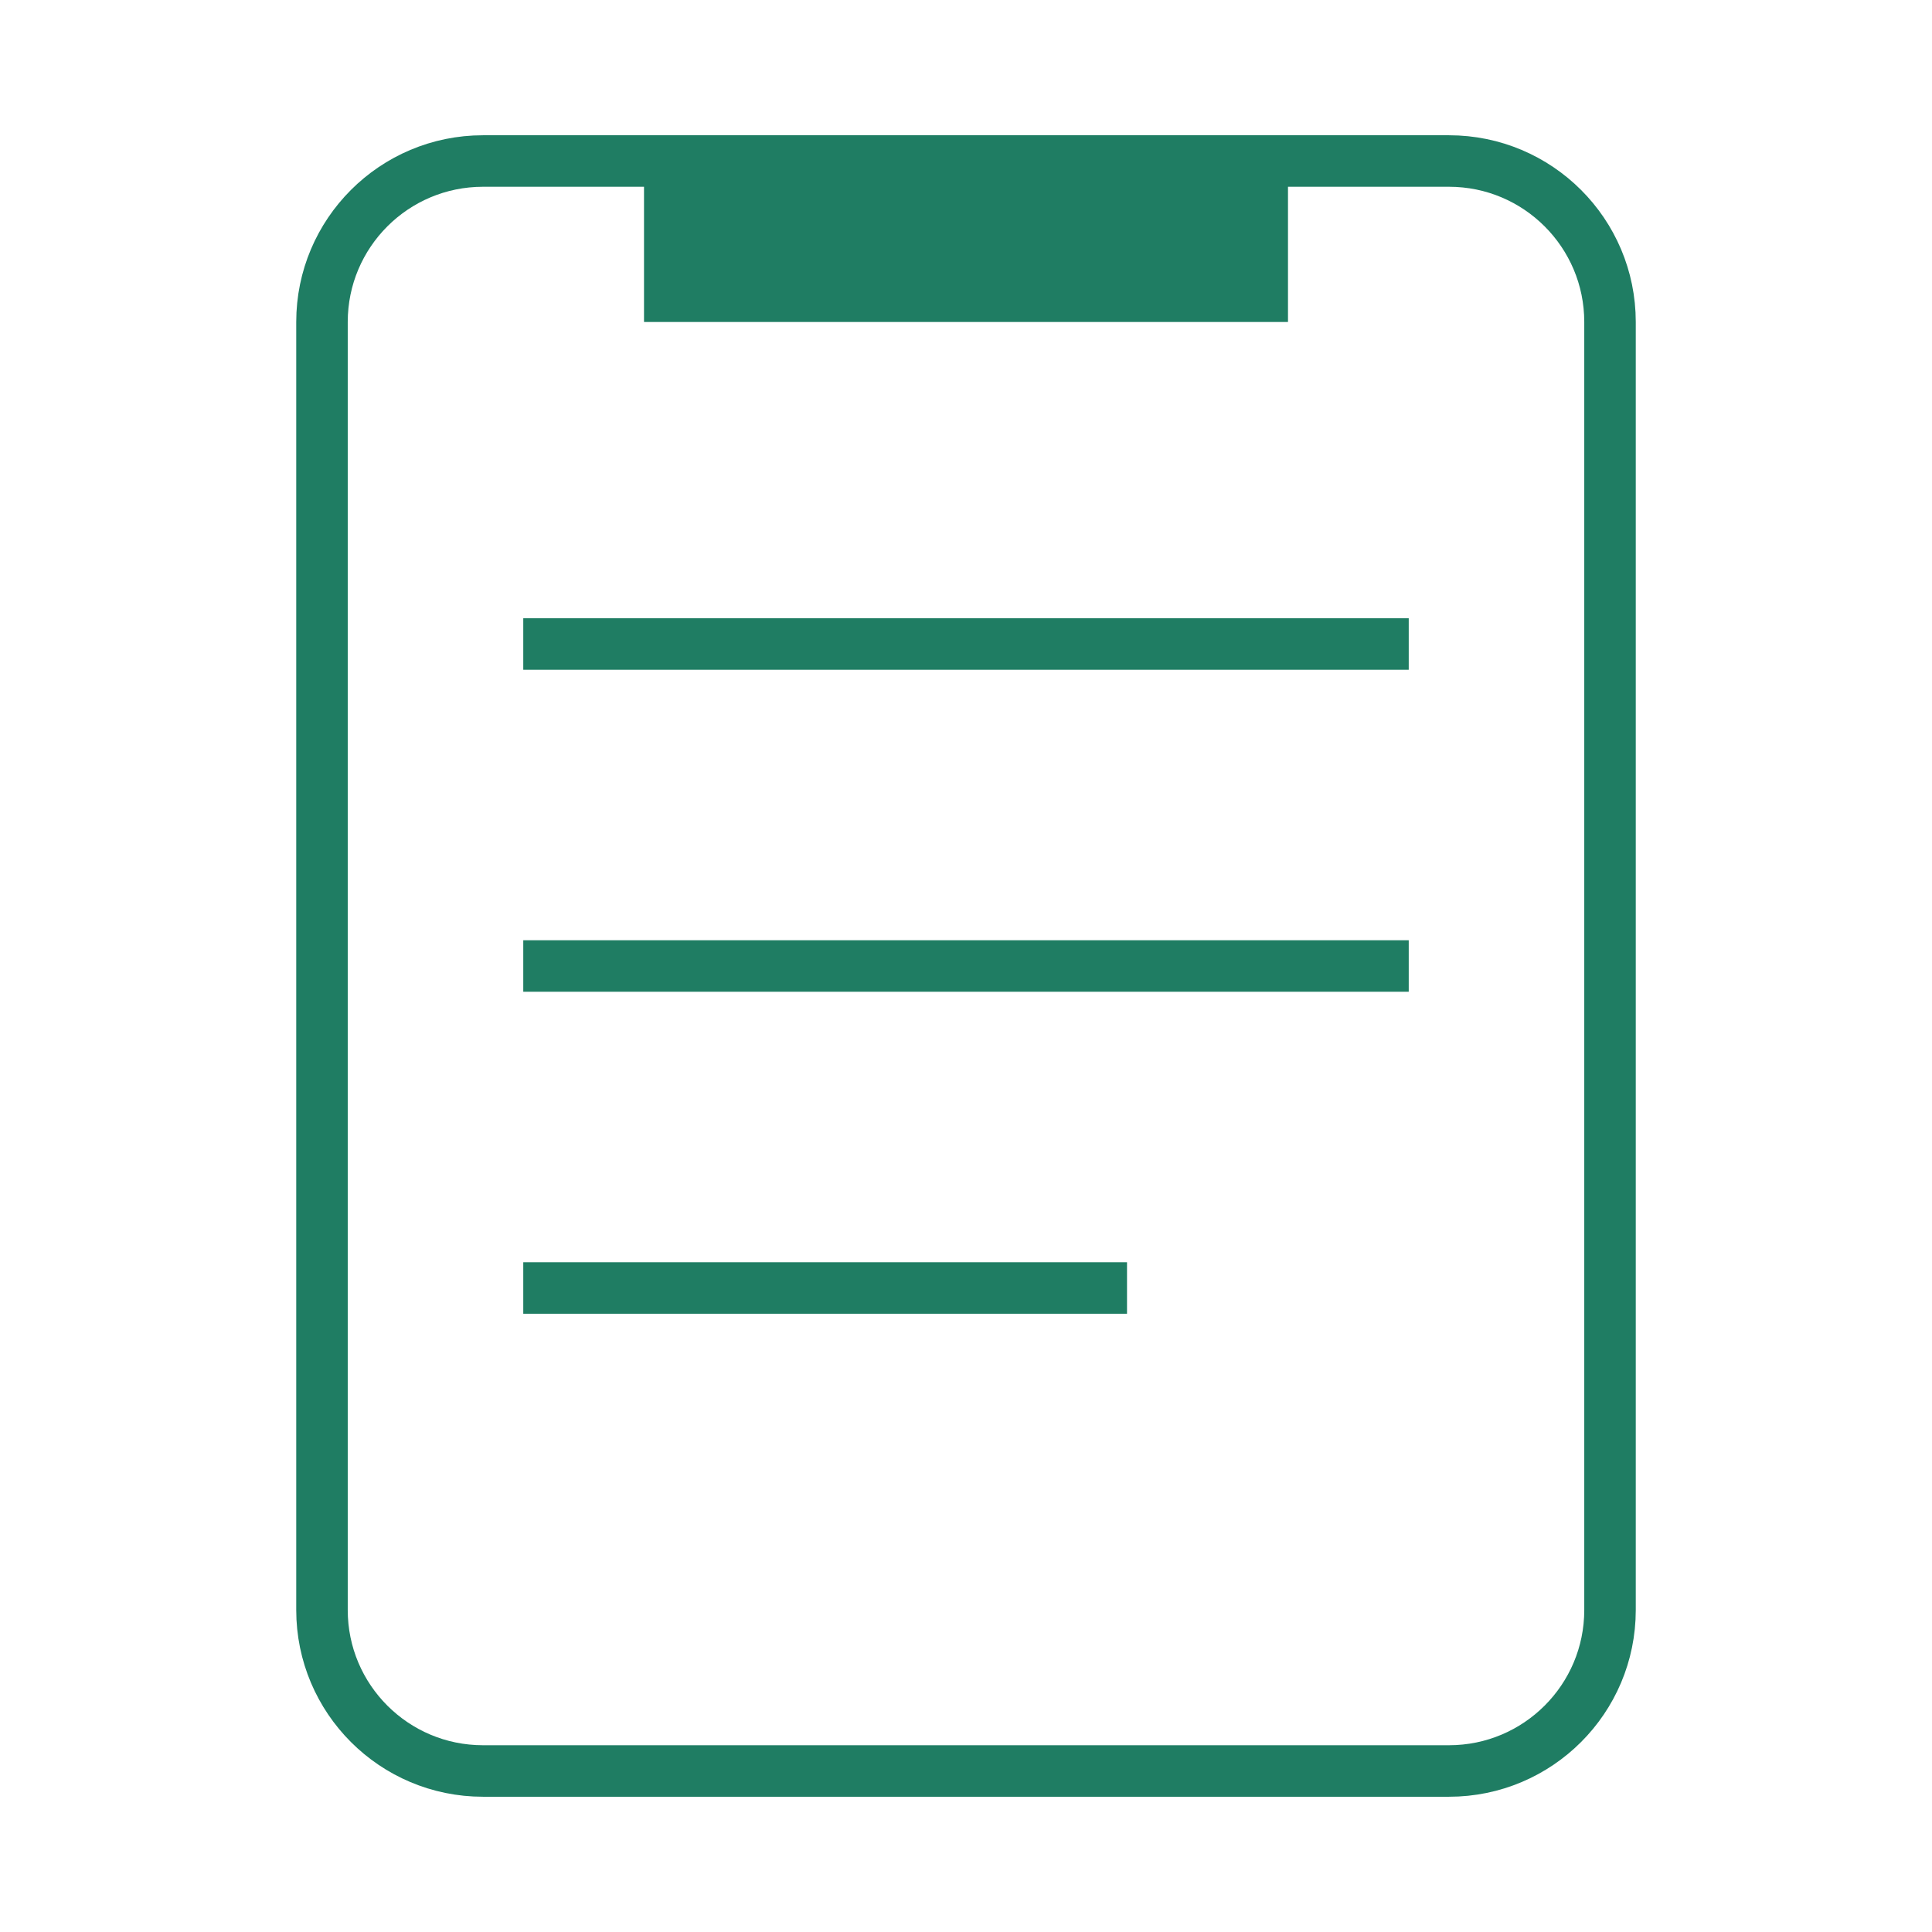 <svg width="50" height="50" viewBox="0 0 50 50" fill="none" xmlns="http://www.w3.org/2000/svg">
<path d="M37.5 4.167H12.5C10.199 4.167 8.333 6.032 8.333 8.333V41.667C8.333 43.968 10.199 45.833 12.5 45.833H37.5C39.801 45.833 41.667 43.968 41.667 41.667V8.333C41.667 6.032 39.801 4.167 37.5 4.167Z" stroke="#1F7D63" stroke-width="1.333"/>
<path d="M33.333 4.167H16.667V8.333H33.333V4.167Z" fill="#1F7D63"/>
<path d="M13.542 16.667H36.458" stroke="#1F7D63" stroke-width="1.333"/>
<path d="M13.542 25H36.458" stroke="#1F7D63" stroke-width="1.333"/>
<path d="M13.542 33.333H29.167" stroke="#1F7D63" stroke-width="1.333"/>
</svg>

